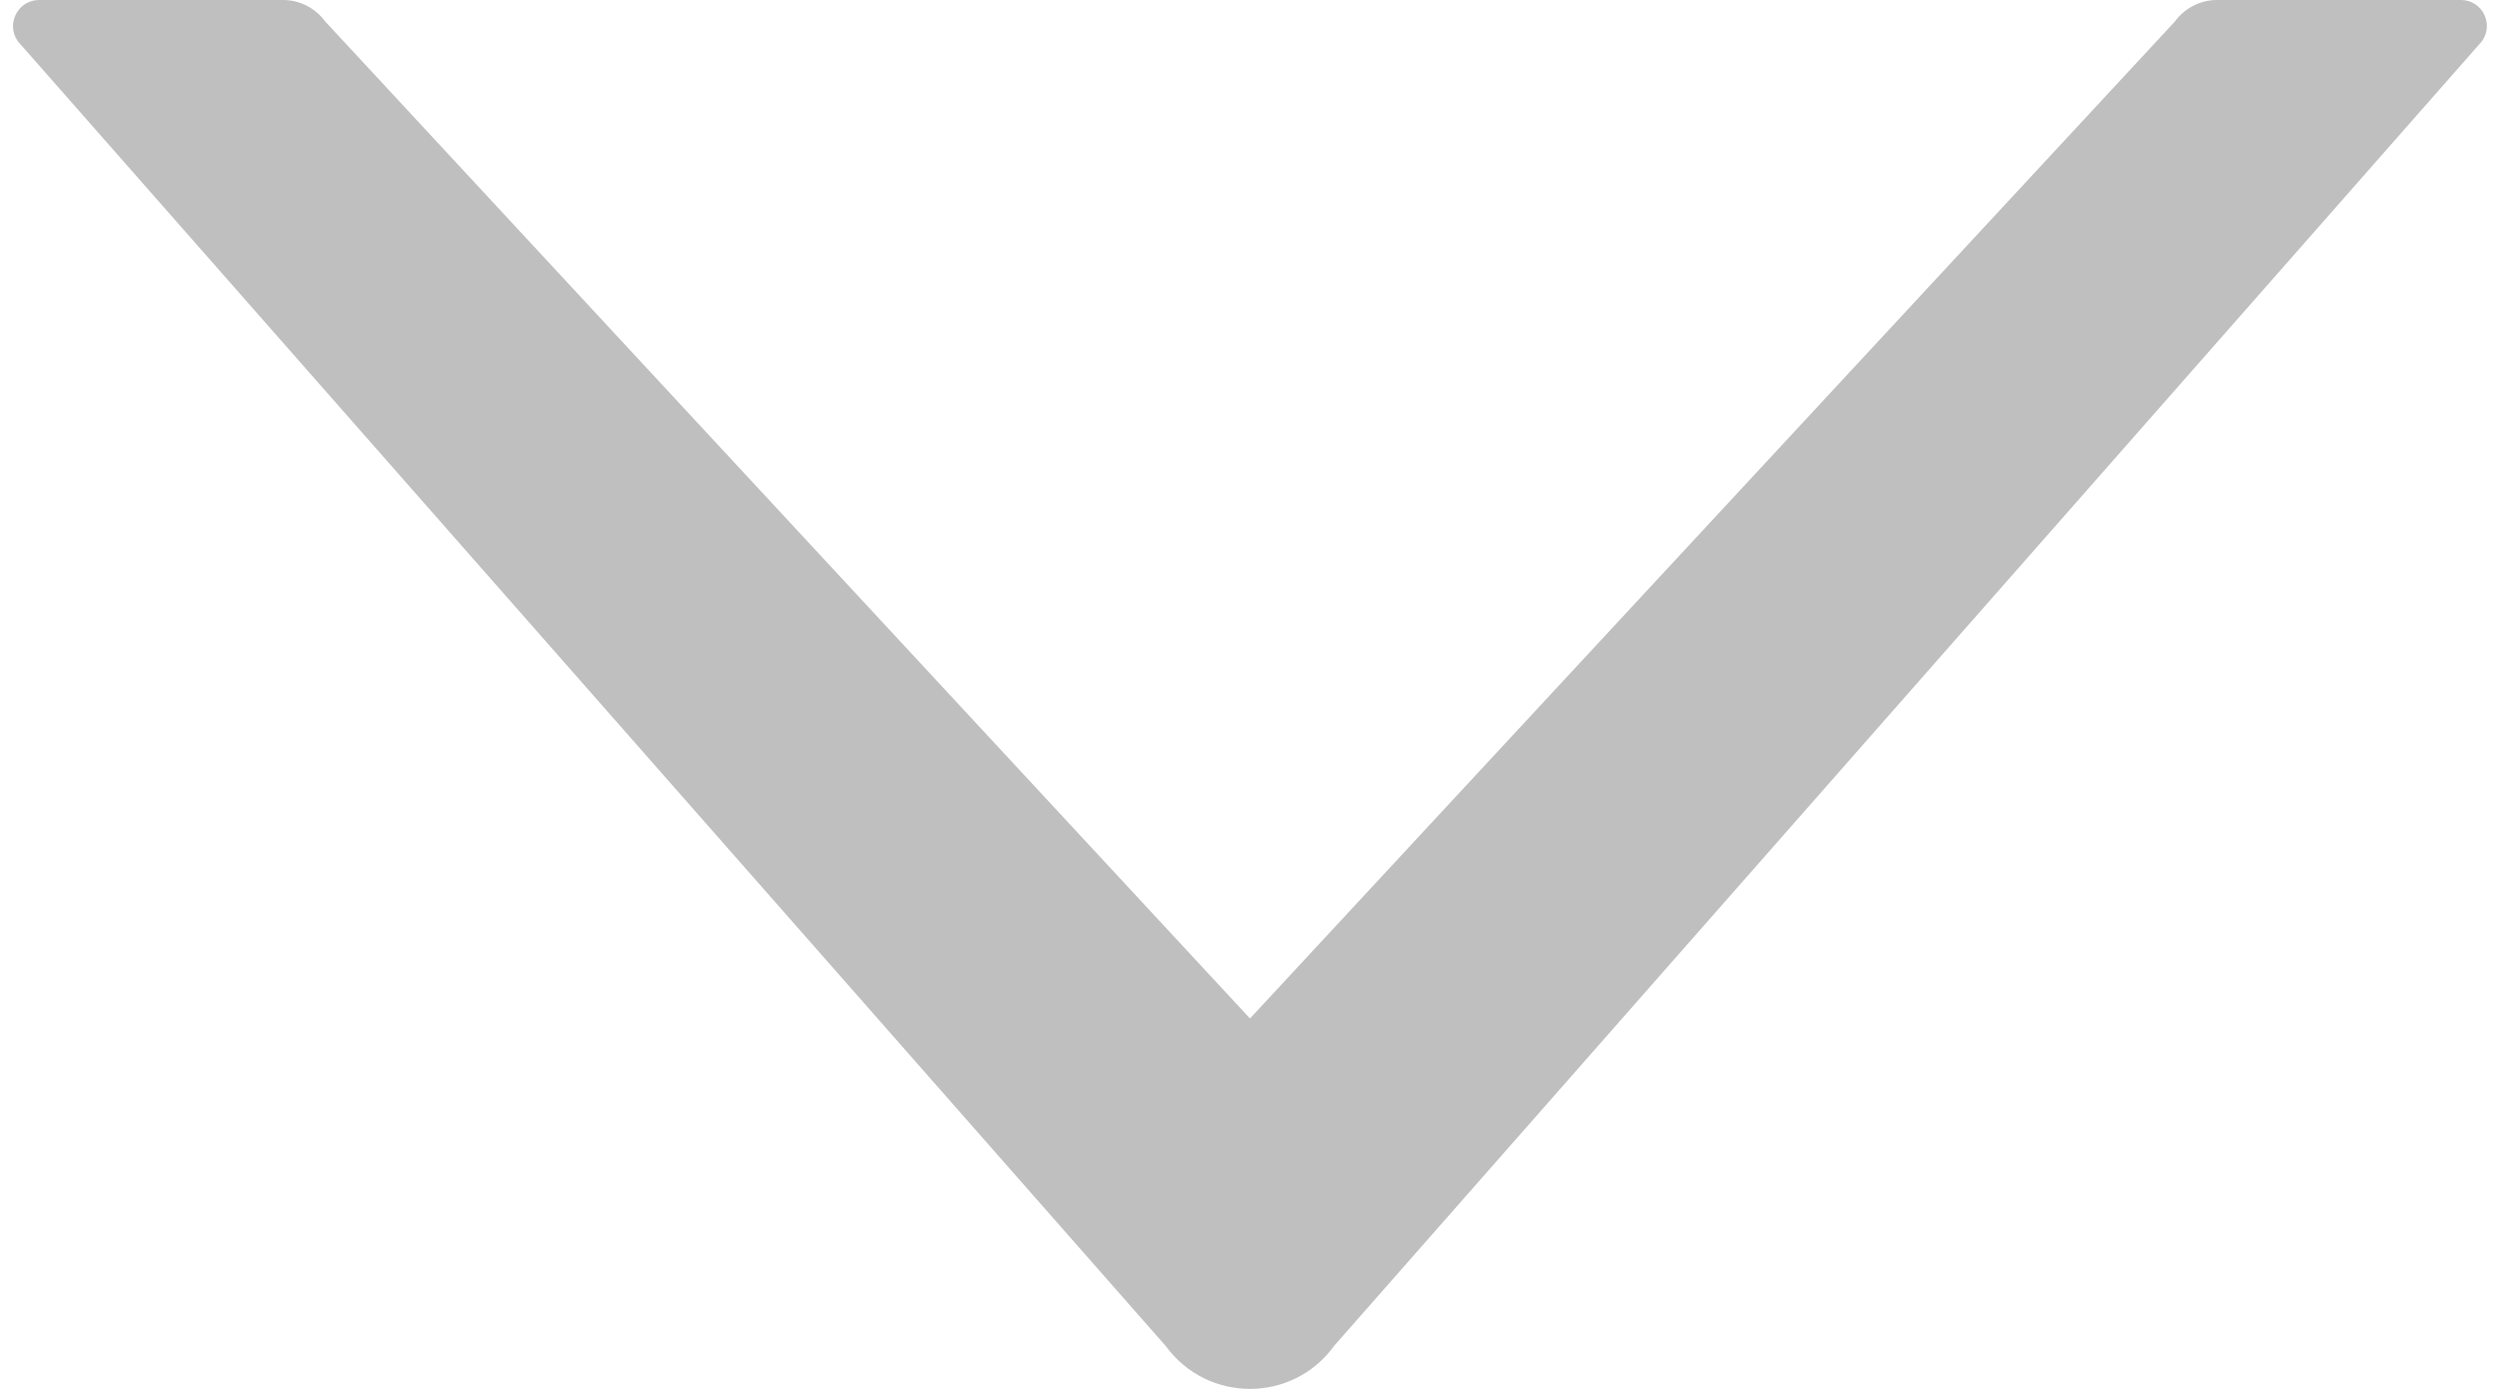 <svg width="18" height="10" viewBox="0 0 18 10" fill="none" xmlns="http://www.w3.org/2000/svg">
<path d="M17.719 0H15.961C15.842 0 15.729 0.059 15.659 0.155L9 7.333L2.342 0.155C2.271 0.059 2.159 0 2.039 0H0.282C0.129 0 0.04 0.173 0.129 0.298L8.393 9.691C8.693 10.103 9.307 10.103 9.605 9.691L17.869 0.298C17.96 0.173 17.871 0 17.719 0Z" fill="#BFBFBF"/>
</svg>
